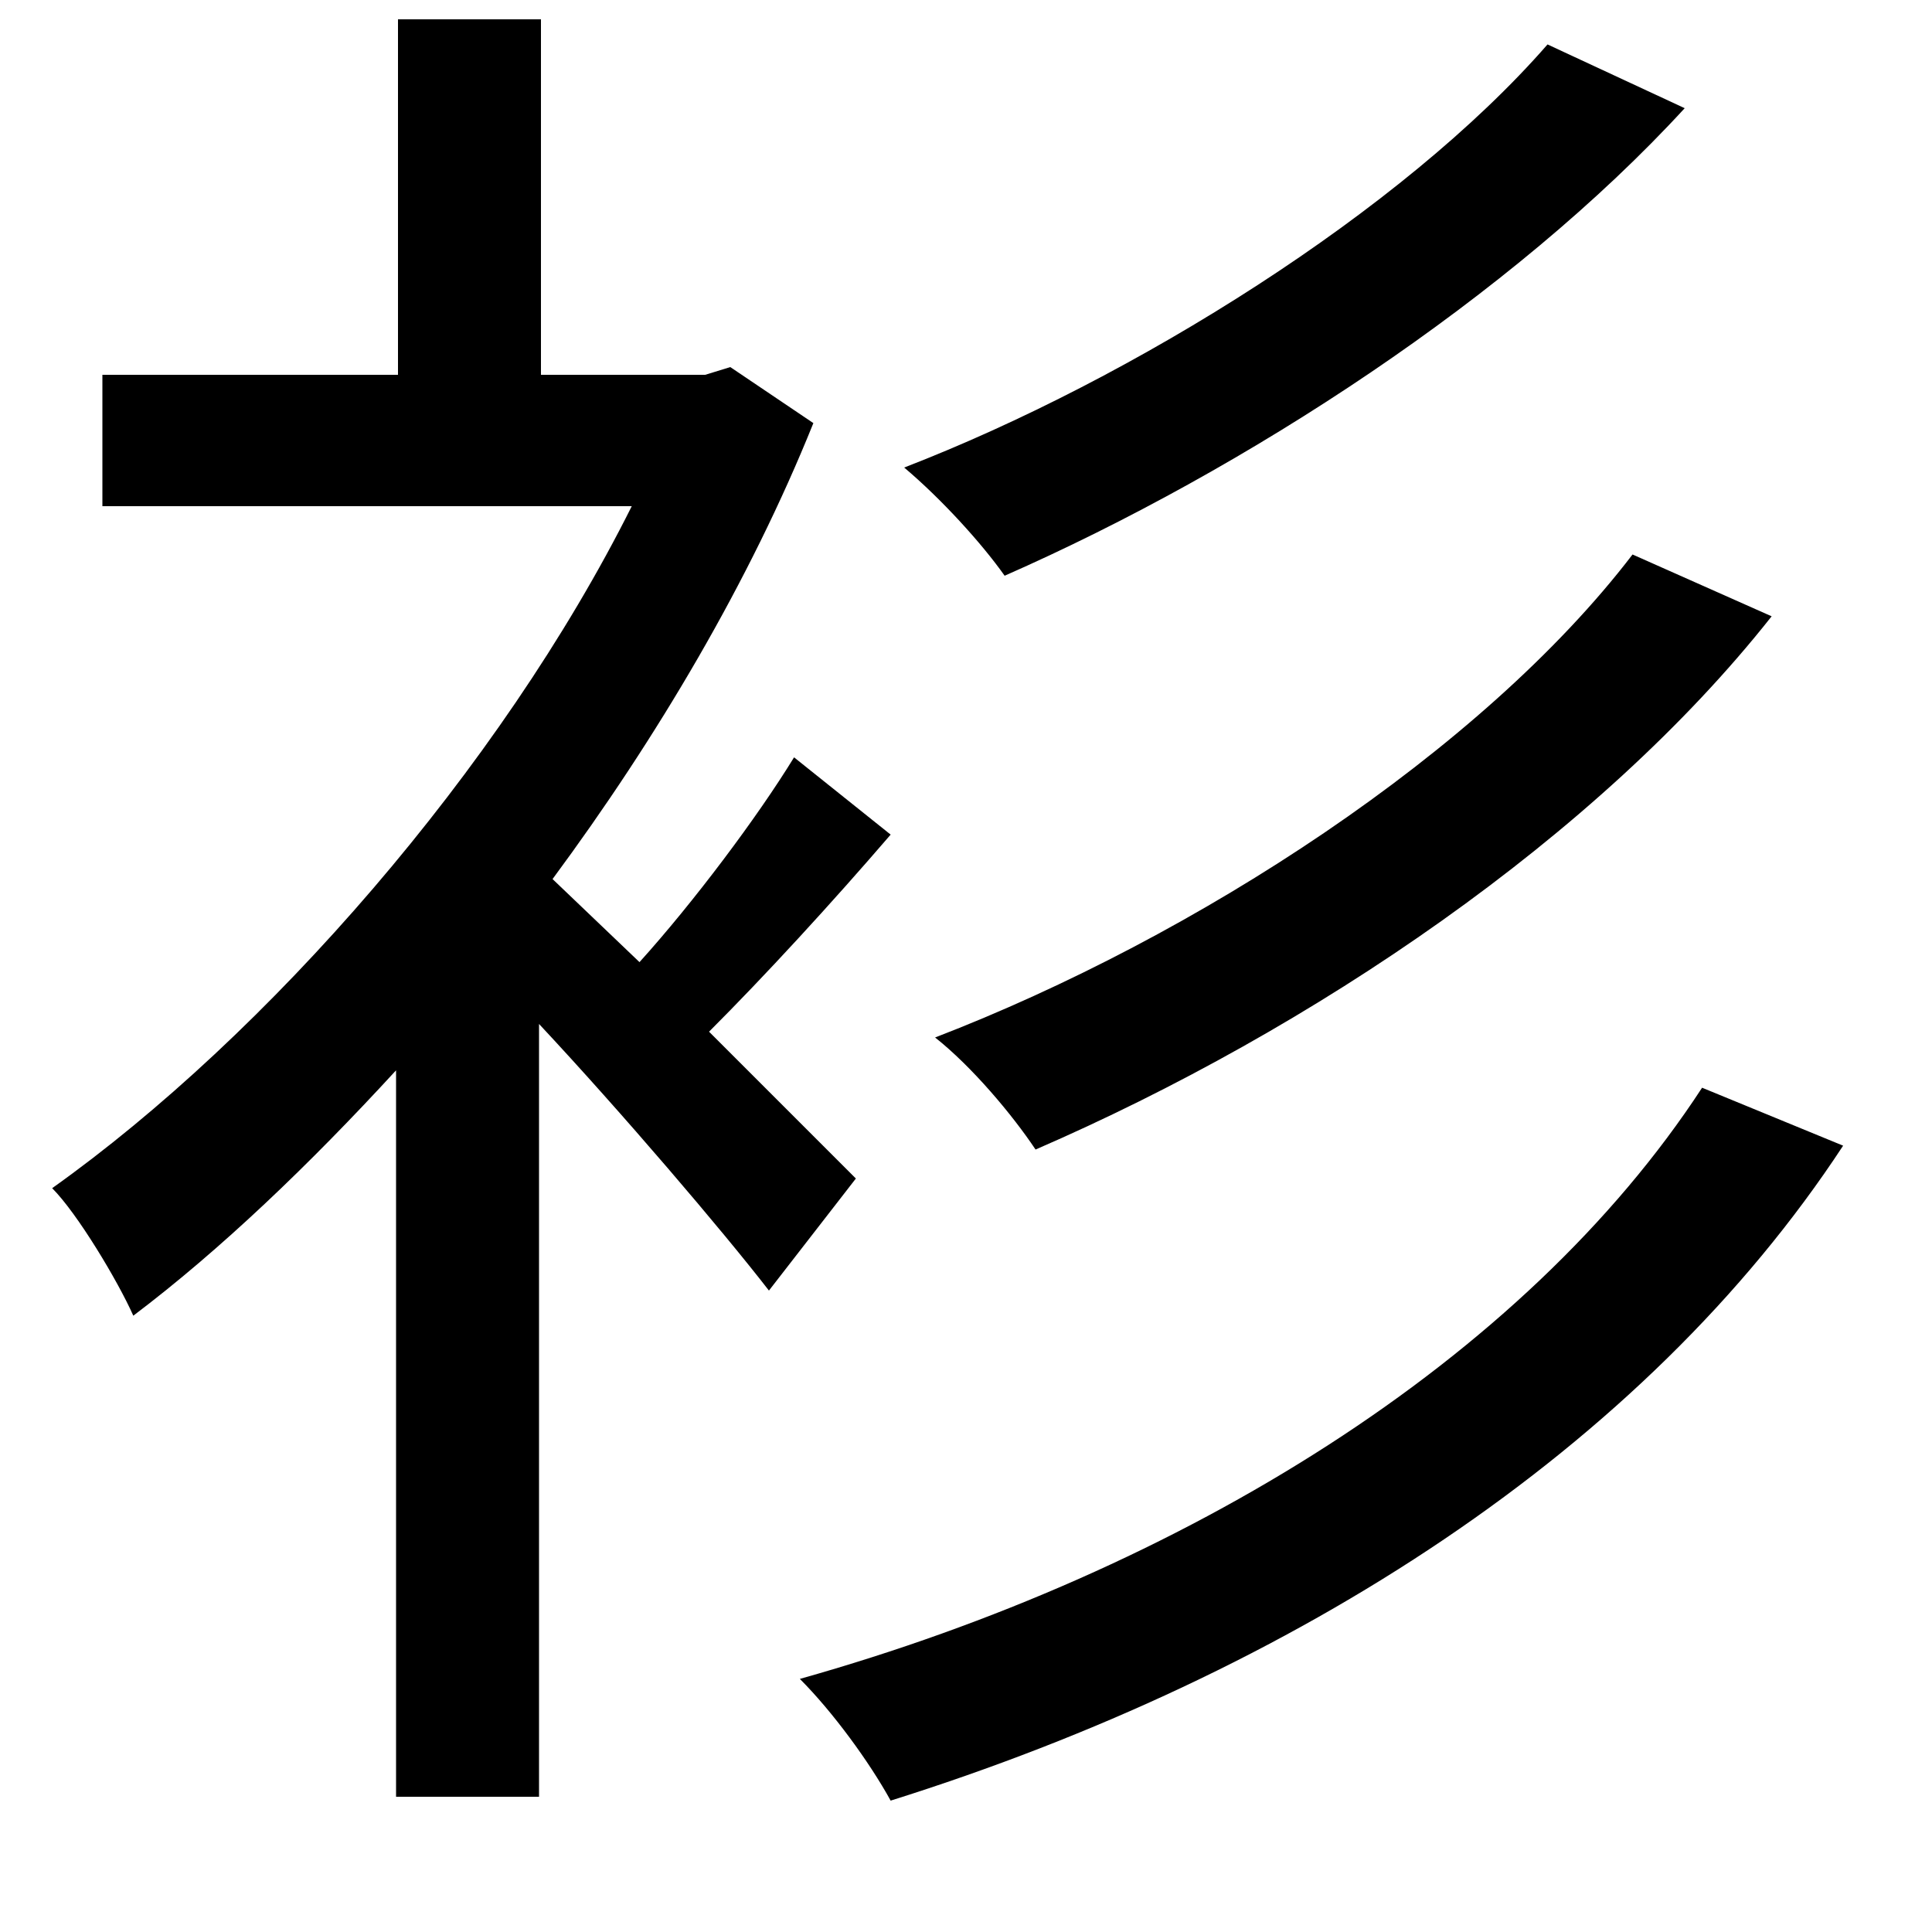 <svg xmlns="http://www.w3.org/2000/svg"
    viewBox="0 0 1000 1000">
  <!--
© 2014-2021 Adobe (http://www.adobe.com/).
Noto is a trademark of Google Inc.
This Font Software is licensed under the SIL Open Font License, Version 1.1. This Font Software is distributed on an "AS IS" BASIS, WITHOUT WARRANTIES OR CONDITIONS OF ANY KIND, either express or implied. See the SIL Open Font License for the specific language, permissions and limitations governing your use of this Font Software.
http://scripts.sil.org/OFL
  -->
<path d="M801 23C726 109 587 196 468 242 487 258 508 281 520 298 645 243 783 153 872 56ZM845 287C767 389 619 485 484 537 503 552 524 577 536 595 679 533 827 433 917 319ZM881 563C789 704 613 813 414 869 431 886 450 912 461 932 671 866 851 750 954 593ZM206 10L206 194 53 194 53 262 327 262C259 398 138 536 27 615 40 628 61 663 69 681 114 647 160 603 205 554L205 930 279 930 279 530C322 576 374 637 398 668L443 610 367 534C396 505 430 468 461 432L411 392C392 423 359 467 331 498L286 455C340 382 388 301 421 219L378 190 365 194 280 194 280 10Z"/>
</svg>